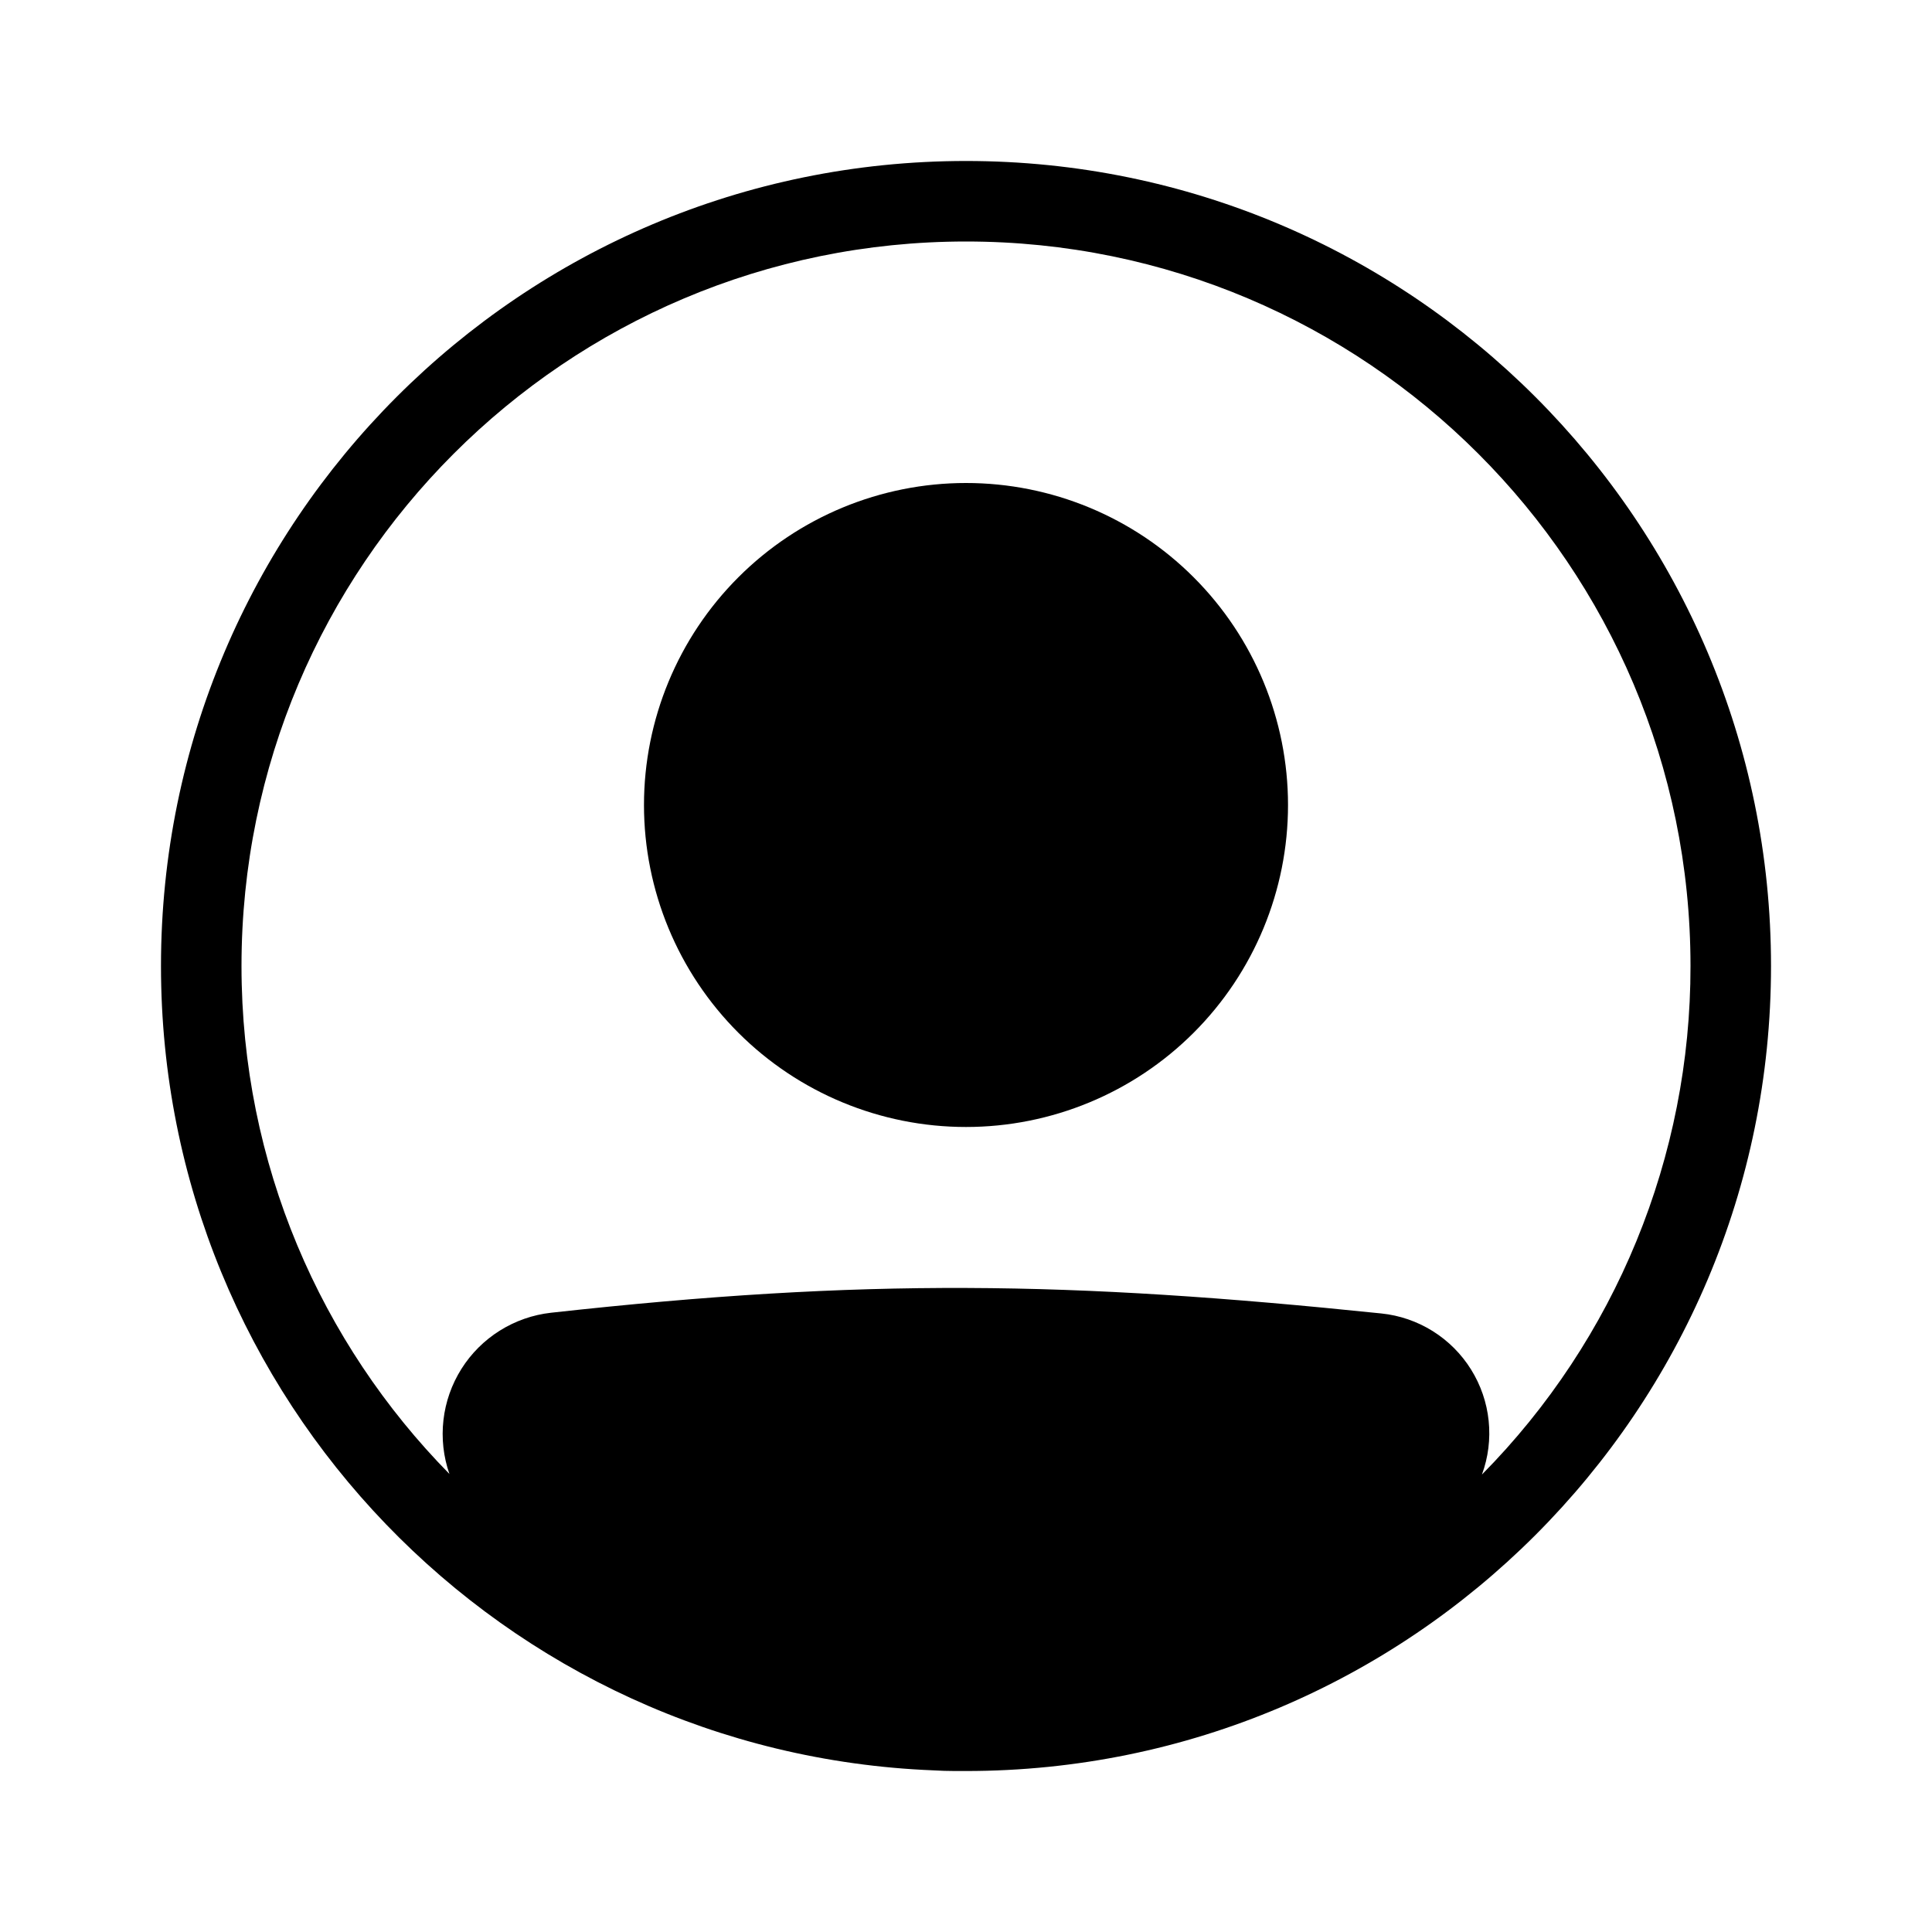 <svg width="40" height="40" viewBox="0 0 40 40" fill="none" xmlns="http://www.w3.org/2000/svg">
<path d="M26.667 16.667C26.667 18.435 25.964 20.131 24.714 21.381C23.464 22.631 21.768 23.333 20 23.333C18.232 23.333 16.536 22.631 15.286 21.381C14.036 20.131 13.333 18.435 13.333 16.667C13.333 14.899 14.036 13.203 15.286 11.953C16.536 10.702 18.232 10 20 10C21.768 10 23.464 10.702 24.714 11.953C25.964 13.203 26.667 14.899 26.667 16.667Z" fill="black"/>
<path fill-rule="evenodd" clip-rule="evenodd" d="M19.32 36.653C10.431 36.297 3.333 28.977 3.333 20C3.333 10.795 10.795 3.333 20 3.333C29.205 3.333 36.667 10.795 36.667 20C36.667 29.205 29.205 36.667 20 36.667C19.924 36.667 19.848 36.667 19.772 36.667C19.621 36.667 19.47 36.662 19.32 36.653ZM9.305 30.517C9.18 30.159 9.138 29.777 9.181 29.401C9.224 29.024 9.351 28.663 9.553 28.342C9.755 28.021 10.027 27.75 10.348 27.549C10.669 27.348 11.031 27.221 11.407 27.179C17.904 26.46 22.136 26.525 28.601 27.194C28.978 27.233 29.341 27.358 29.663 27.559C29.984 27.76 30.256 28.032 30.456 28.353C30.657 28.675 30.782 29.038 30.821 29.415C30.86 29.792 30.813 30.173 30.682 30.529C33.453 27.726 35.005 23.942 35 20C35 11.716 28.284 5 20 5C11.716 5 5 11.716 5 20C5 24.097 6.642 27.81 9.305 30.517Z" fill="black"/>
</svg>
